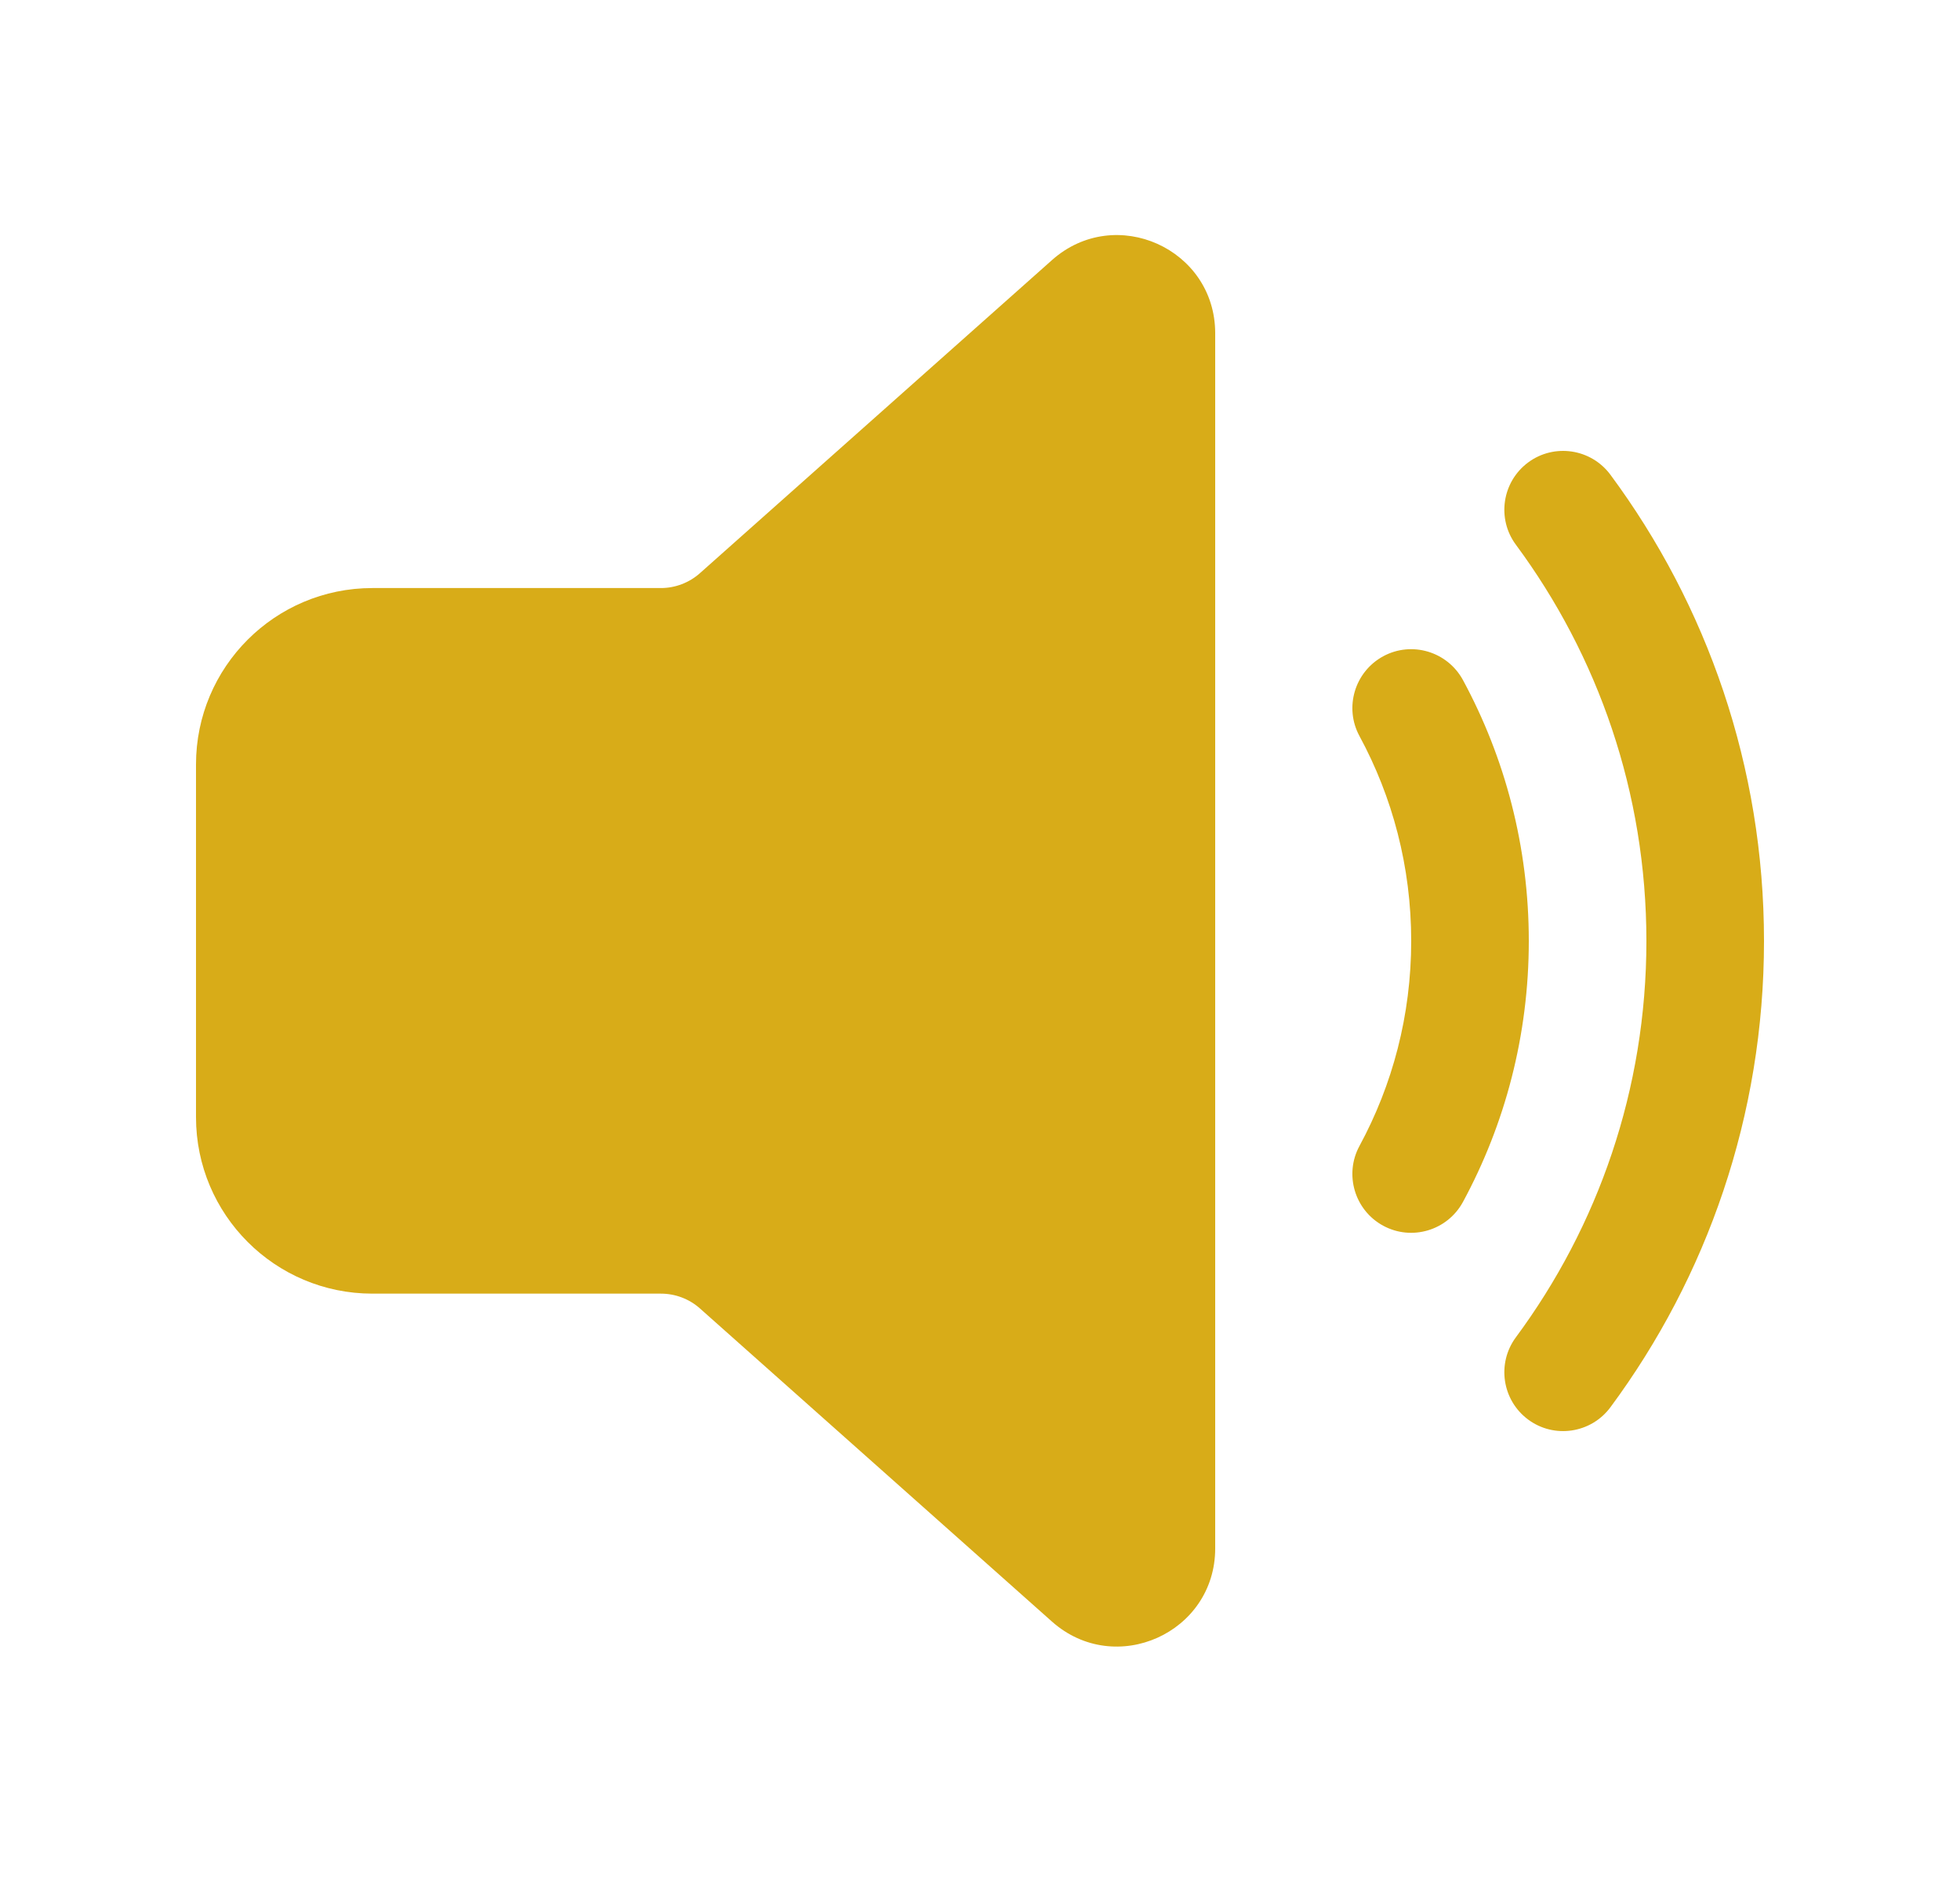 <svg width="25" height="24" viewBox="0 0 25 24" fill="none" xmlns="http://www.w3.org/2000/svg">
<path d="M15.5 4.25V19.746C15.5 20.824 14.226 21.396 13.419 20.68L8.928 16.686C8.791 16.564 8.613 16.497 8.43 16.497H4.75C3.507 16.497 2.5 15.489 2.5 14.246V9.749C2.5 8.506 3.507 7.499 4.75 7.499H8.43C8.613 7.499 8.791 7.431 8.928 7.309L13.419 3.316C14.226 2.599 15.5 3.171 15.5 4.25ZM19.492 5.897C19.824 5.651 20.294 5.721 20.541 6.054C21.772 7.716 22.5 9.774 22.5 12C22.5 14.226 21.772 16.284 20.541 17.946C20.294 18.279 19.824 18.349 19.492 18.103C19.159 17.856 19.089 17.387 19.335 17.054C20.381 15.641 21 13.894 21 12C21 10.106 20.381 8.359 19.335 6.946C19.089 6.614 19.159 6.144 19.492 5.897ZM17.643 8.369C18.007 8.172 18.462 8.308 18.66 8.672C19.196 9.662 19.5 10.797 19.5 12C19.5 13.203 19.196 14.338 18.66 15.328C18.462 15.692 18.007 15.828 17.643 15.631C17.279 15.434 17.143 14.978 17.34 14.614C17.761 13.837 18 12.948 18 12C18 11.052 17.761 10.163 17.34 9.386C17.143 9.022 17.279 8.567 17.643 8.369Z" fill="#D8AC18"/>
</svg>
